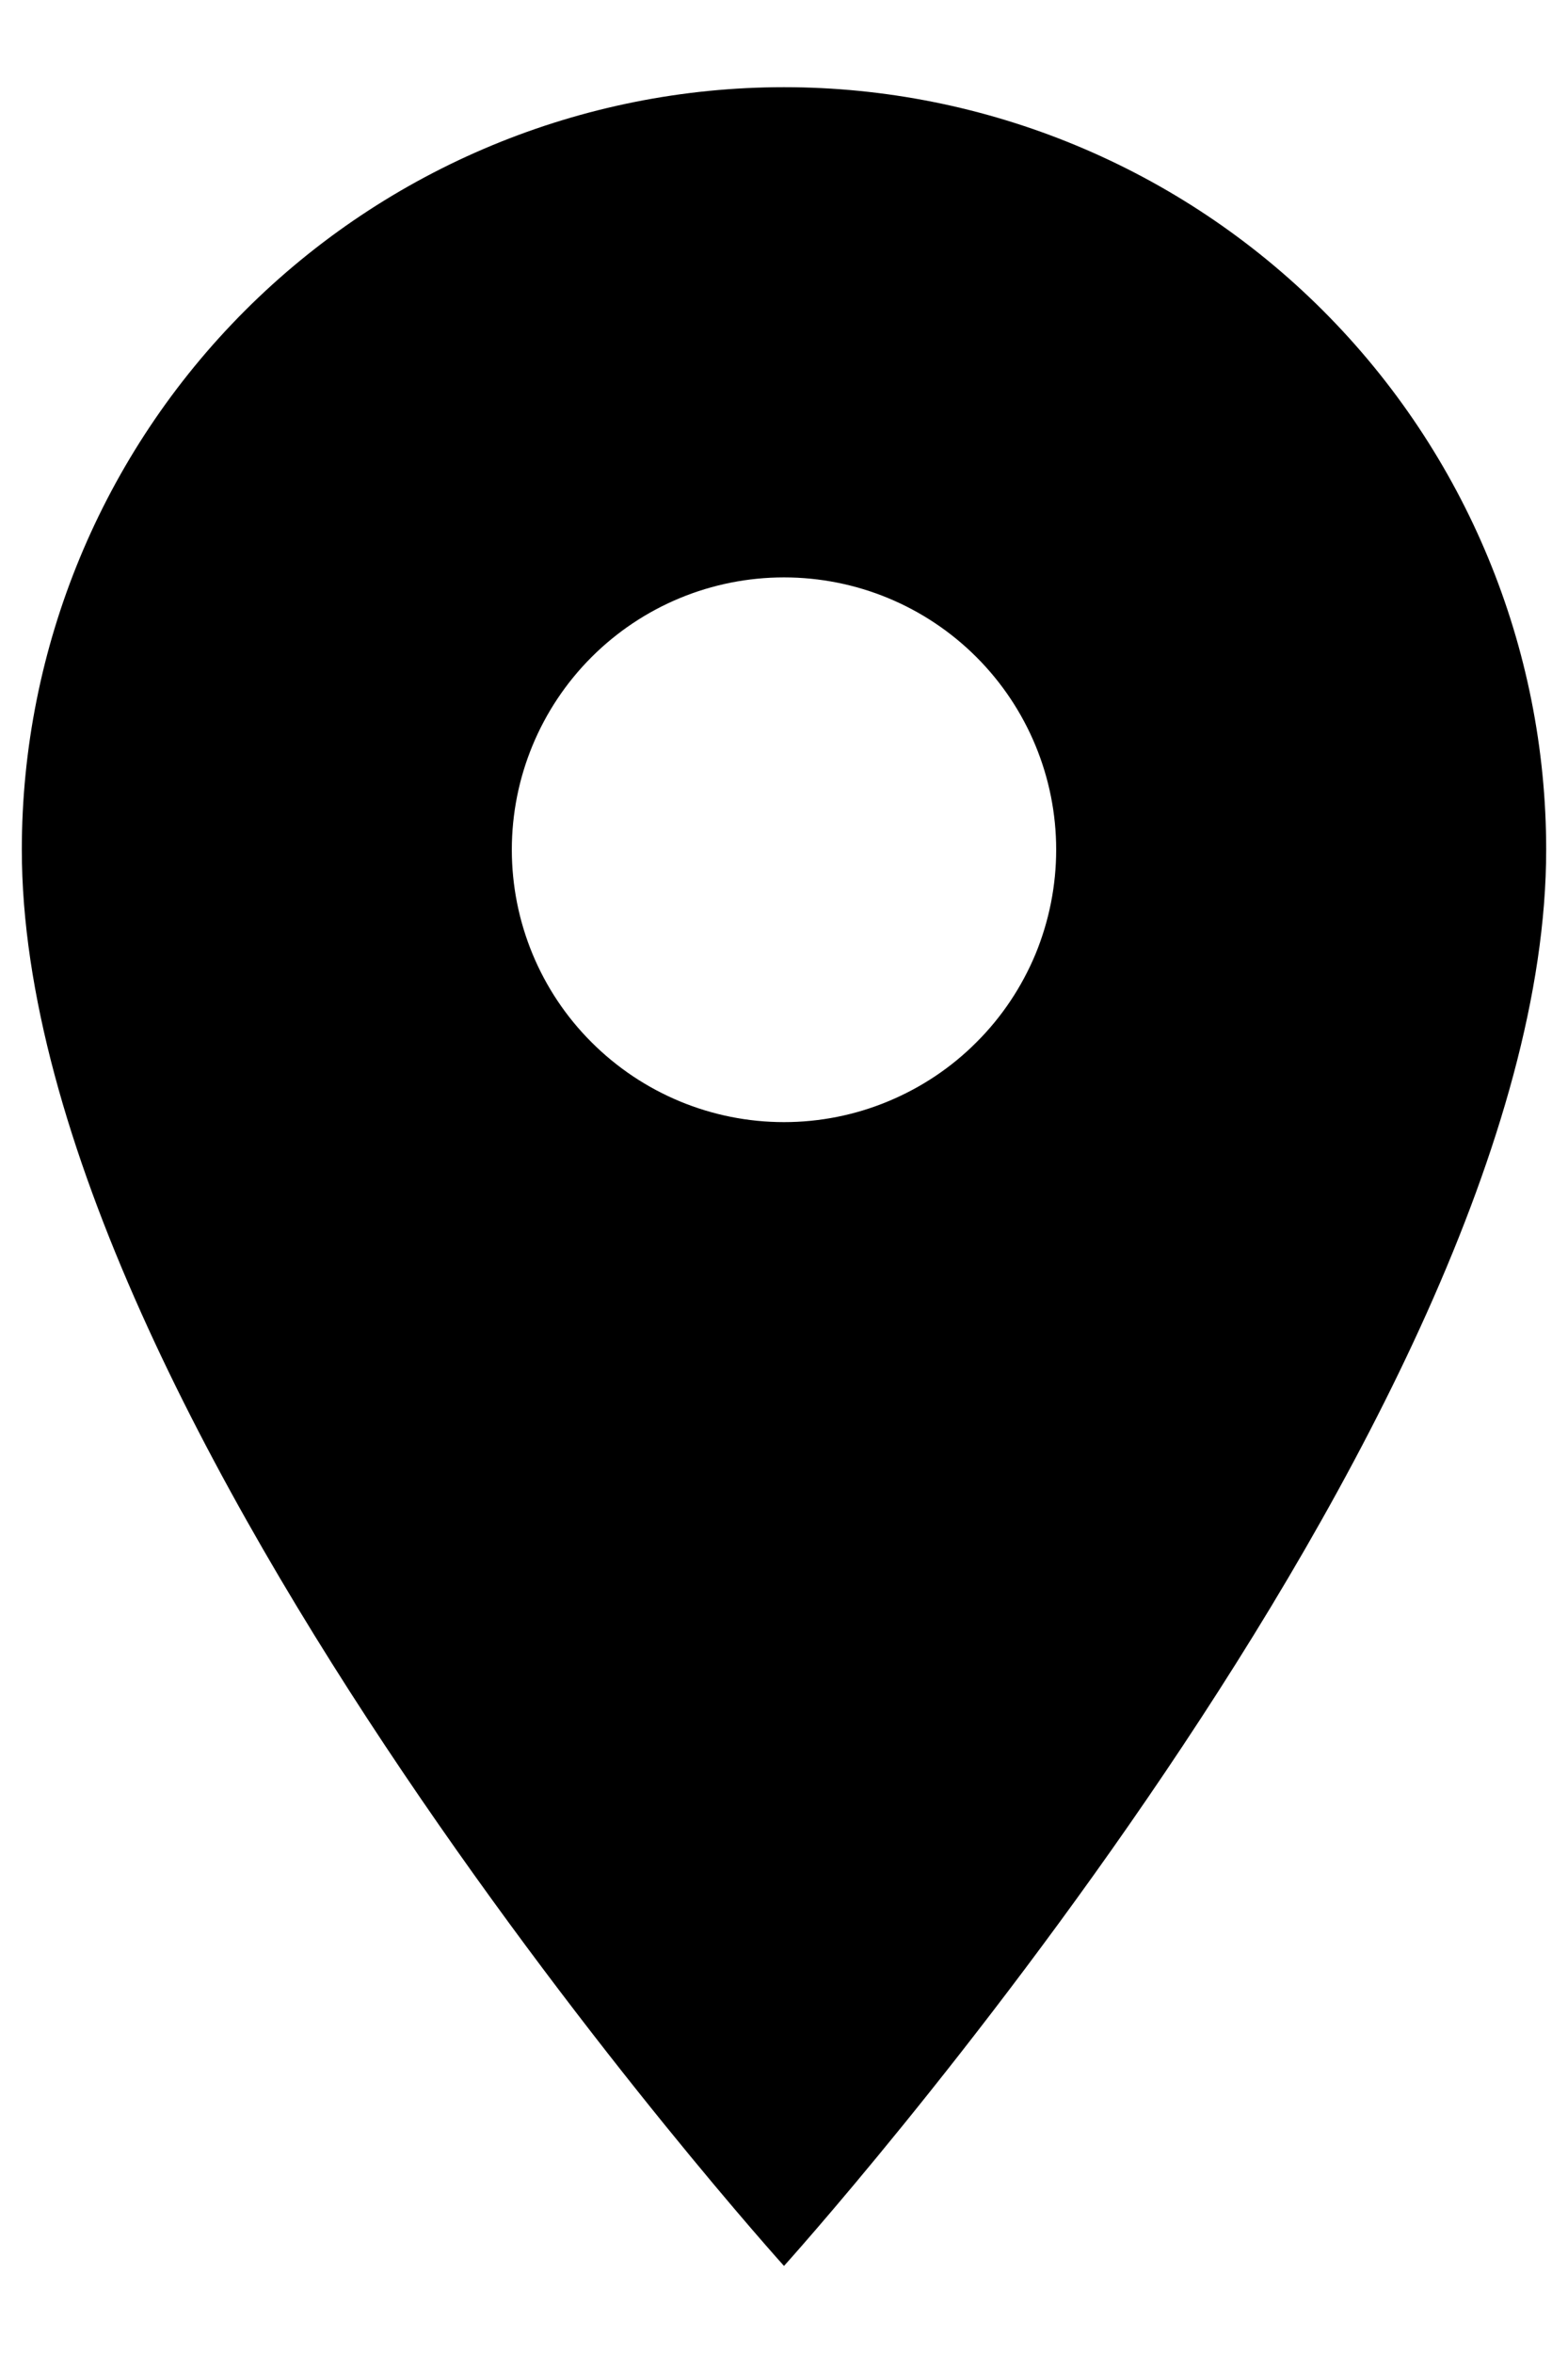 <svg width="12" height="18" viewBox="0 0 12 18" fill="none" xmlns="http://www.w3.org/2000/svg">
<path d="M6 8.584C5.447 8.584 4.918 8.364 4.527 7.973C4.136 7.583 3.917 7.053 3.917 6.5C3.917 5.948 4.136 5.418 4.527 5.027C4.918 4.636 5.447 4.417 6 4.417C6.553 4.417 7.082 4.636 7.473 5.027C7.864 5.418 8.083 5.948 8.083 6.5C8.083 6.774 8.029 7.045 7.925 7.298C7.82 7.55 7.667 7.78 7.473 7.973C7.28 8.167 7.05 8.32 6.797 8.425C6.545 8.53 6.274 8.584 6 8.584ZM6 0.667C4.453 0.667 2.969 1.282 1.875 2.376C0.781 3.47 0.167 4.953 0.167 6.5C0.167 10.875 6 17.334 6 17.334C6 17.334 11.833 10.875 11.833 6.5C11.833 4.953 11.219 3.47 10.125 2.376C9.031 1.282 7.547 0.667 6 0.667Z" fill="black"/>
</svg>
